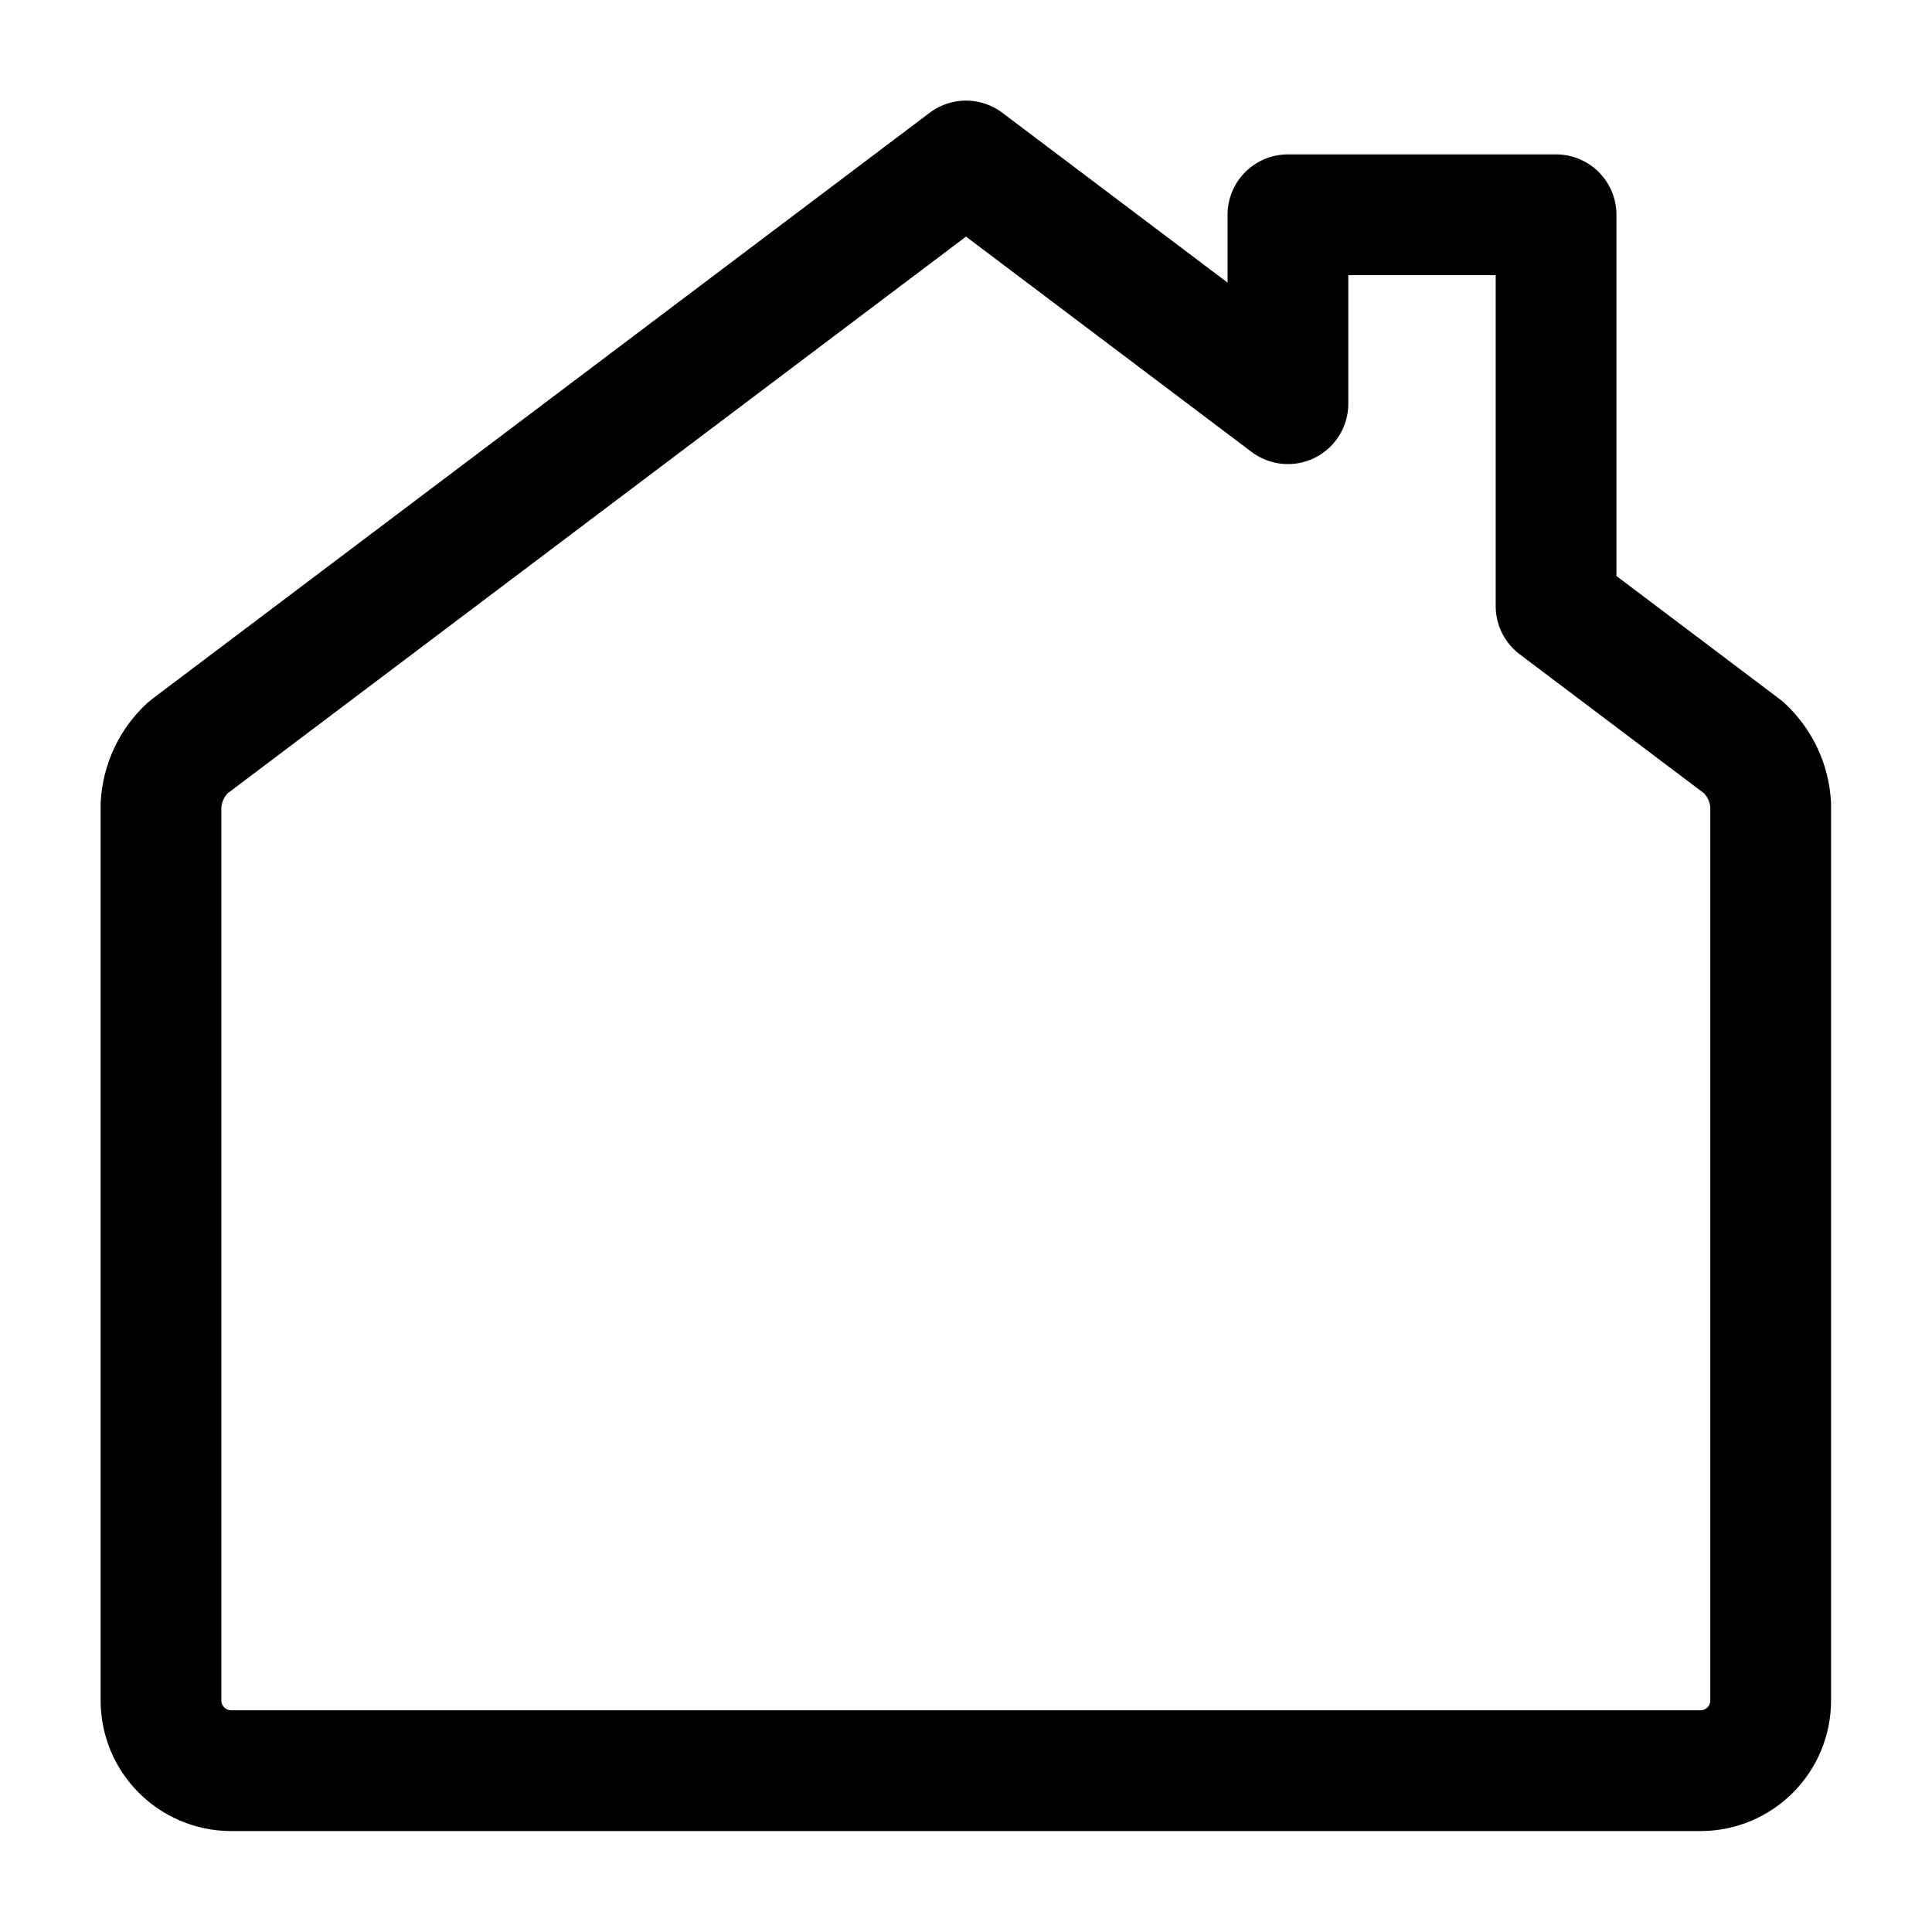<svg viewBox="0 0 24 24" fill="none" xmlns="http://www.w3.org/2000/svg">
<path fill-rule="evenodd" clip-rule="evenodd" d="M21.661 9.287L19.33 7.529V2.668H15.999V5.015L12 2L2.335 9.287C2.136 9.471 2.016 9.726 2 9.998V21.126C2.001 21.606 2.389 21.994 2.869 21.996H21.127C21.607 21.994 21.995 21.606 21.996 21.126V9.998C21.981 9.727 21.86 9.472 21.661 9.287Z" stroke="currentColor" stroke-width="1.5" stroke-linecap="round" stroke-linejoin="round"/>
</svg>
